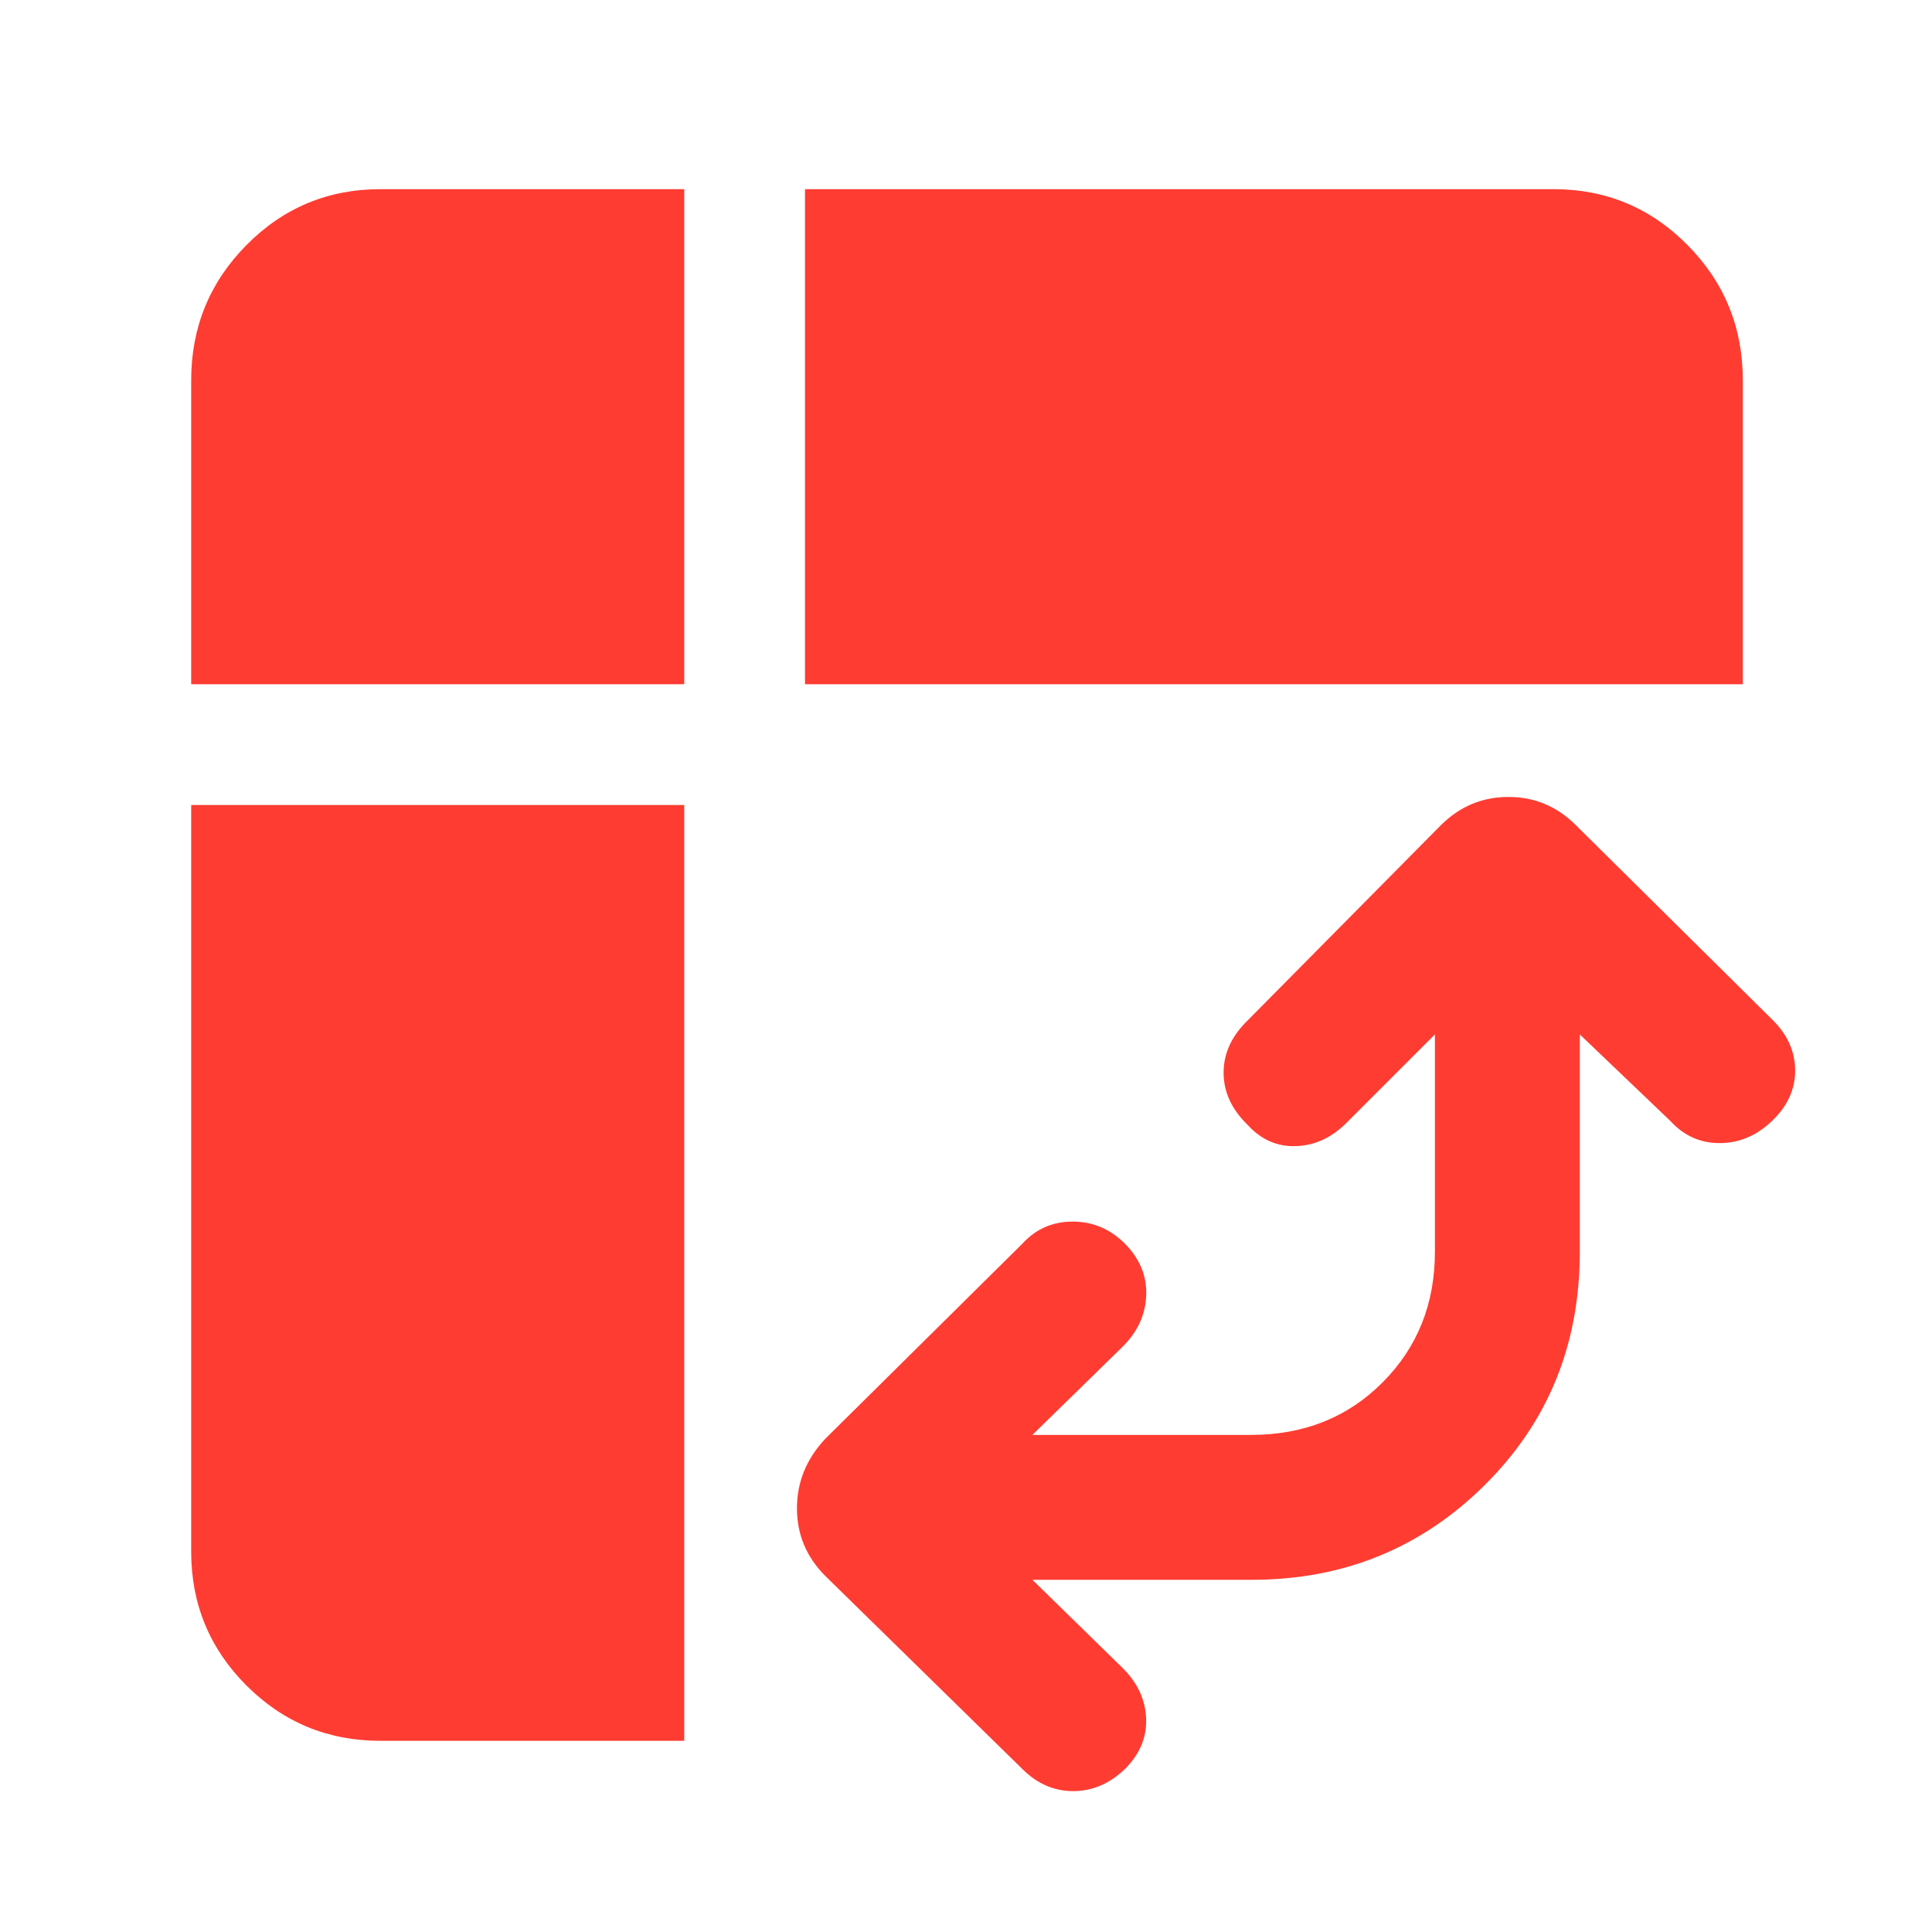 <svg xmlns="http://www.w3.org/2000/svg" height="48" viewBox="0 -960 960 960" width="48"><path fill="rgb(255, 60, 50)" d="M400-620v-246h372q39.05 0 66.53 27.77Q866-810.46 866-771v151H400ZM189-95q-39.05 0-66.53-27.47Q95-149.95 95-189v-371h245v465H189ZM95-620v-151q0-39.46 27.47-67.23Q149.95-866 189-866h151v246H95Zm418 445 45 44q11 11 11.5 25T559-81q-11.51 11-25.76 11Q519-70 508-81l-98-96q-14-14.09-14-33.55Q396-230 410-245l98-97q10-11 25-11t26 11q11.08 11.25 10.54 25.62Q569-302 558-291l-45 44h108.61Q661-247 687-273.09q26-26.08 26-64.91v-108l-44 44q-11 11-25 11.5T620-401q-12-11.61-12-26t12-26l96-97q14.09-14 33.55-14Q769-564 783-550l98 97q11 11 11 25t-11.5 25q-11.5 11-26 11T830-403l-45-43v108q0 69.17-47.41 116.09Q690.17-175 622-175H513Z"/></svg>